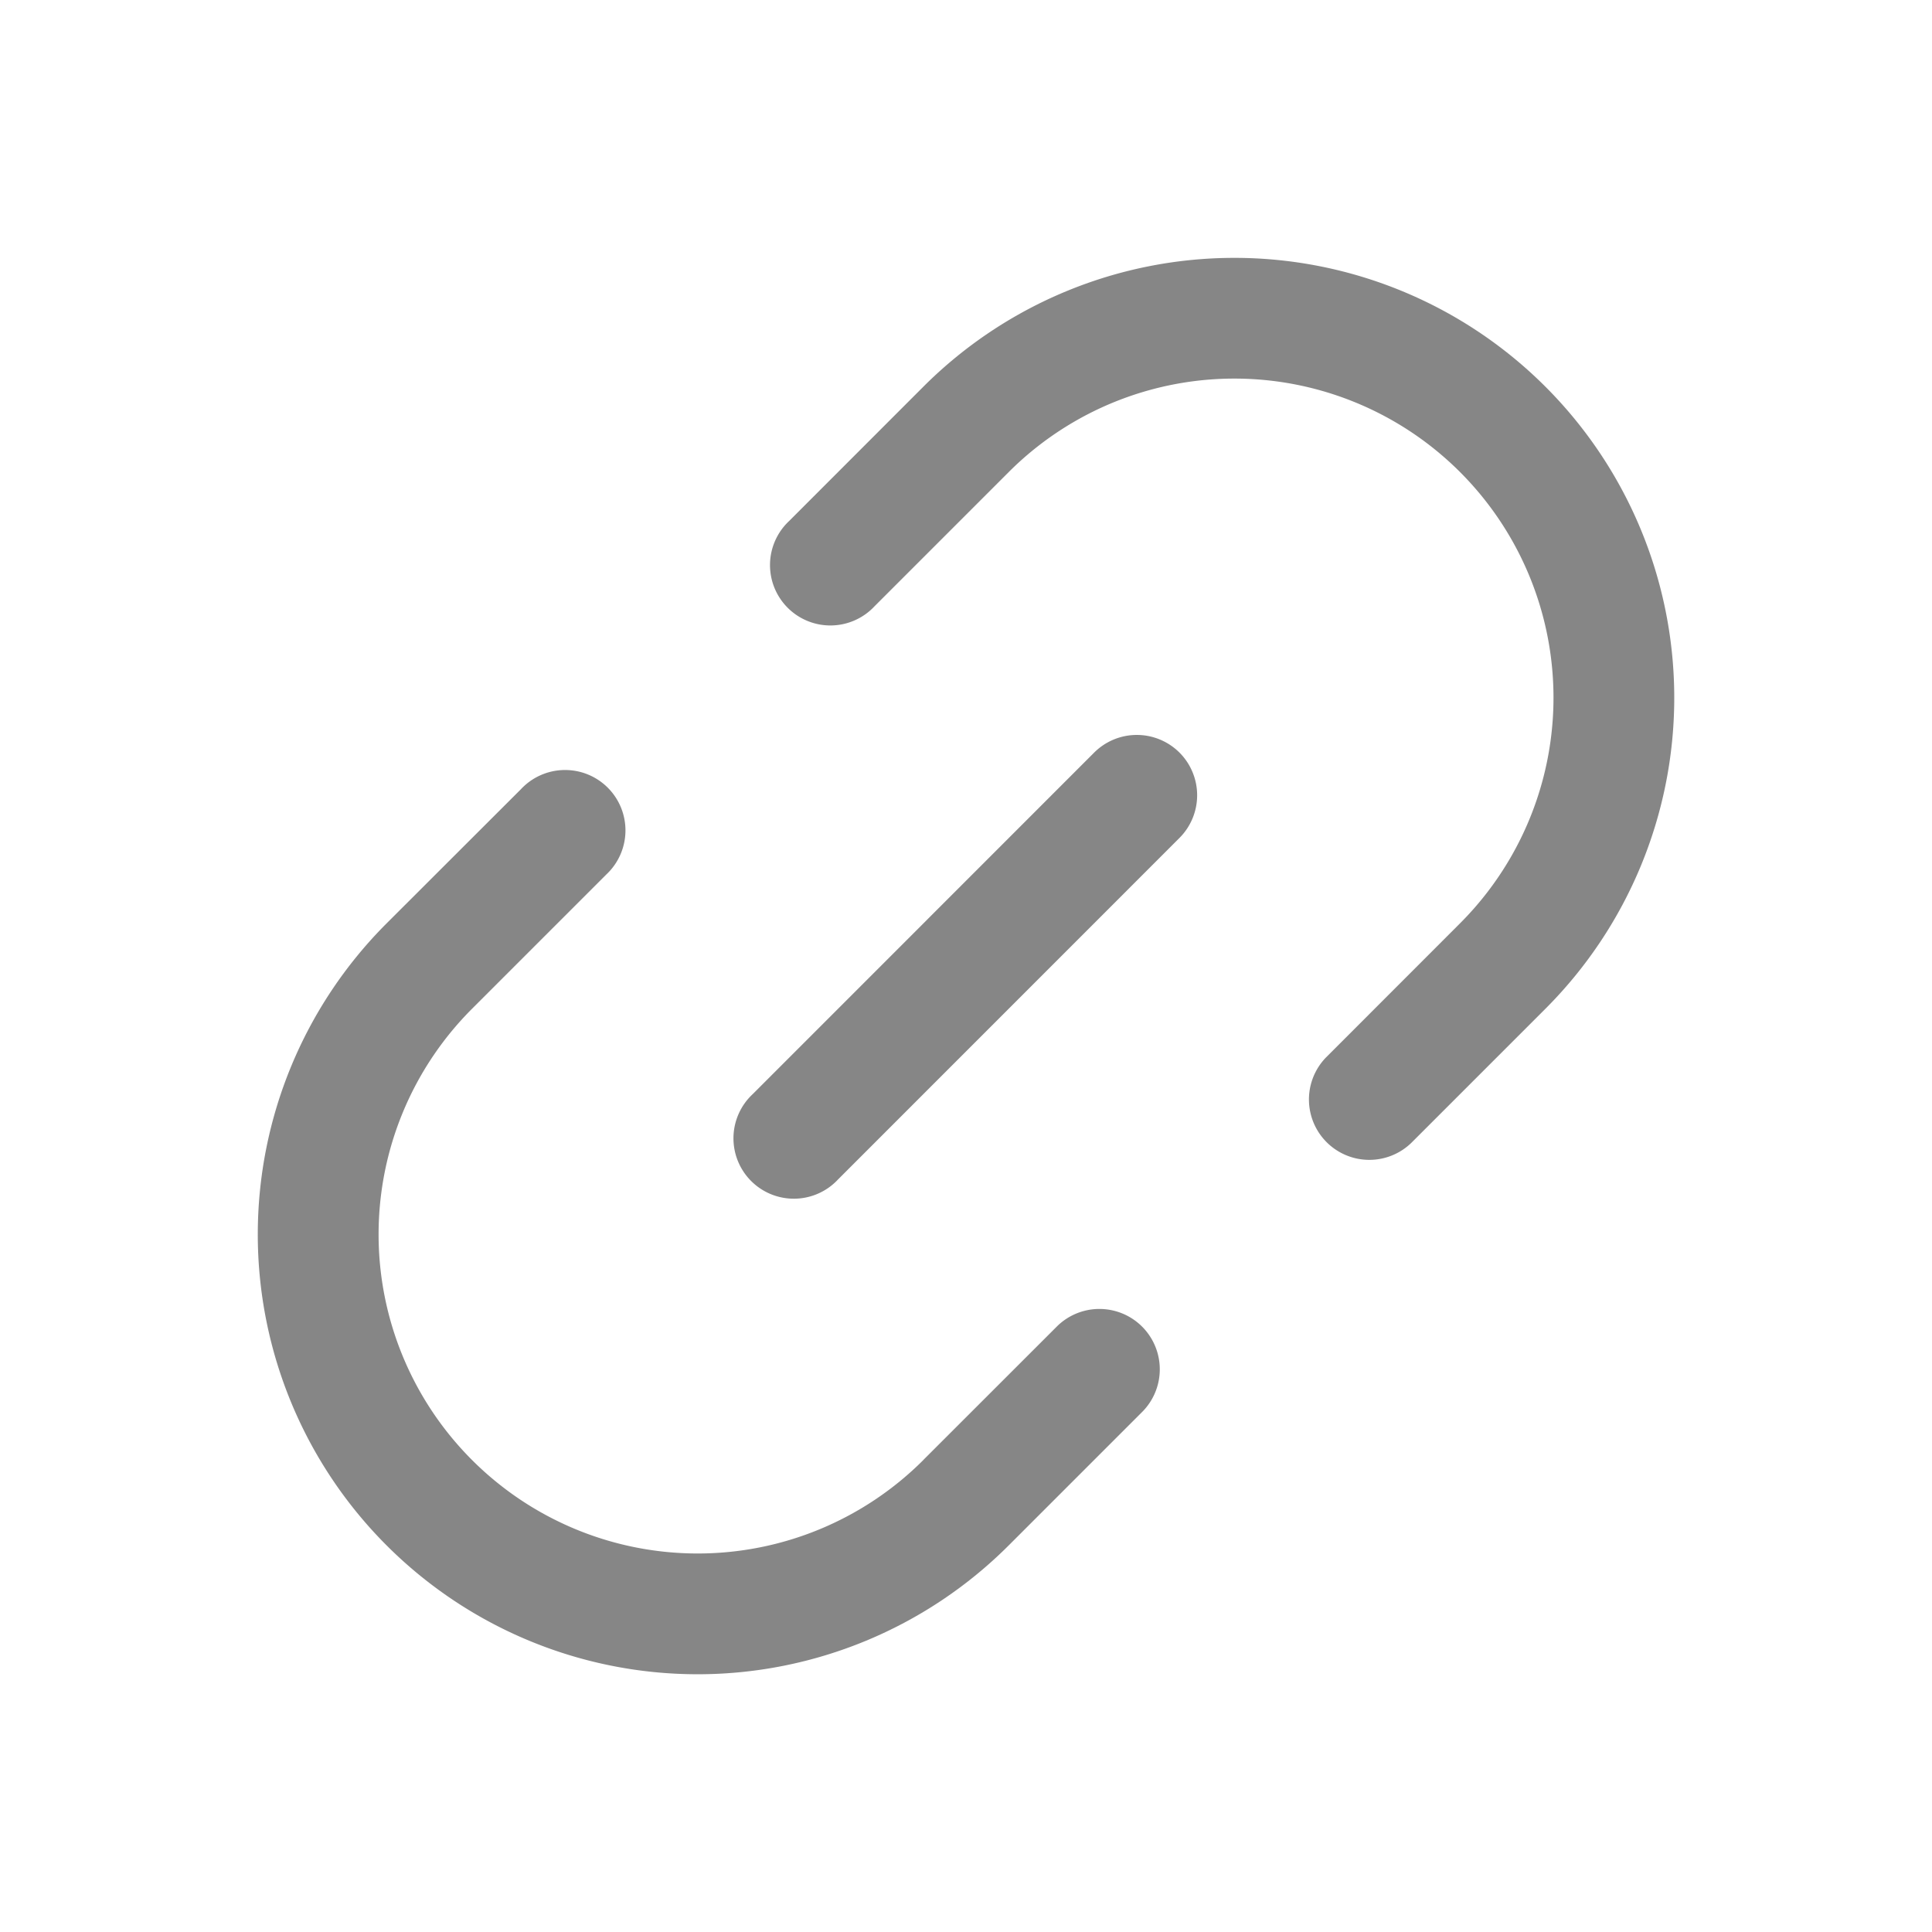 <svg width="24" height="24" fill="none" xmlns="http://www.w3.org/2000/svg">
    <path d="M18.137 5.864a3.964 3.964 0 0 0-5.606 0l-1.667 1.667a.75.75 0 1 1-1.06-1.06l1.666-1.667a5.464 5.464 0 1 1 7.728 7.727l-1.667 1.667a.75.75 0 0 1-1.06-1.061l1.666-1.667a3.964 3.964 0 0 0 0-5.606Z" fill="#868686"/>
    <path d="M14.652 9.349a.75.75 0 0 1 0 1.06l-4.242 4.243a.75.75 0 1 1-1.06-1.06l4.242-4.243a.75.75 0 0 1 1.06 0Z" fill="#868686"/>
    <path d="M11.47 18.137a3.964 3.964 0 1 1-5.606-5.606l1.667-1.667a.75.75 0 1 0-1.06-1.06L4.803 11.47a5.464 5.464 0 0 0 7.727 7.728l1.667-1.667a.75.75 0 0 0-1.061-1.06l-1.667 1.666Z" fill="#868686"/>
</svg>
